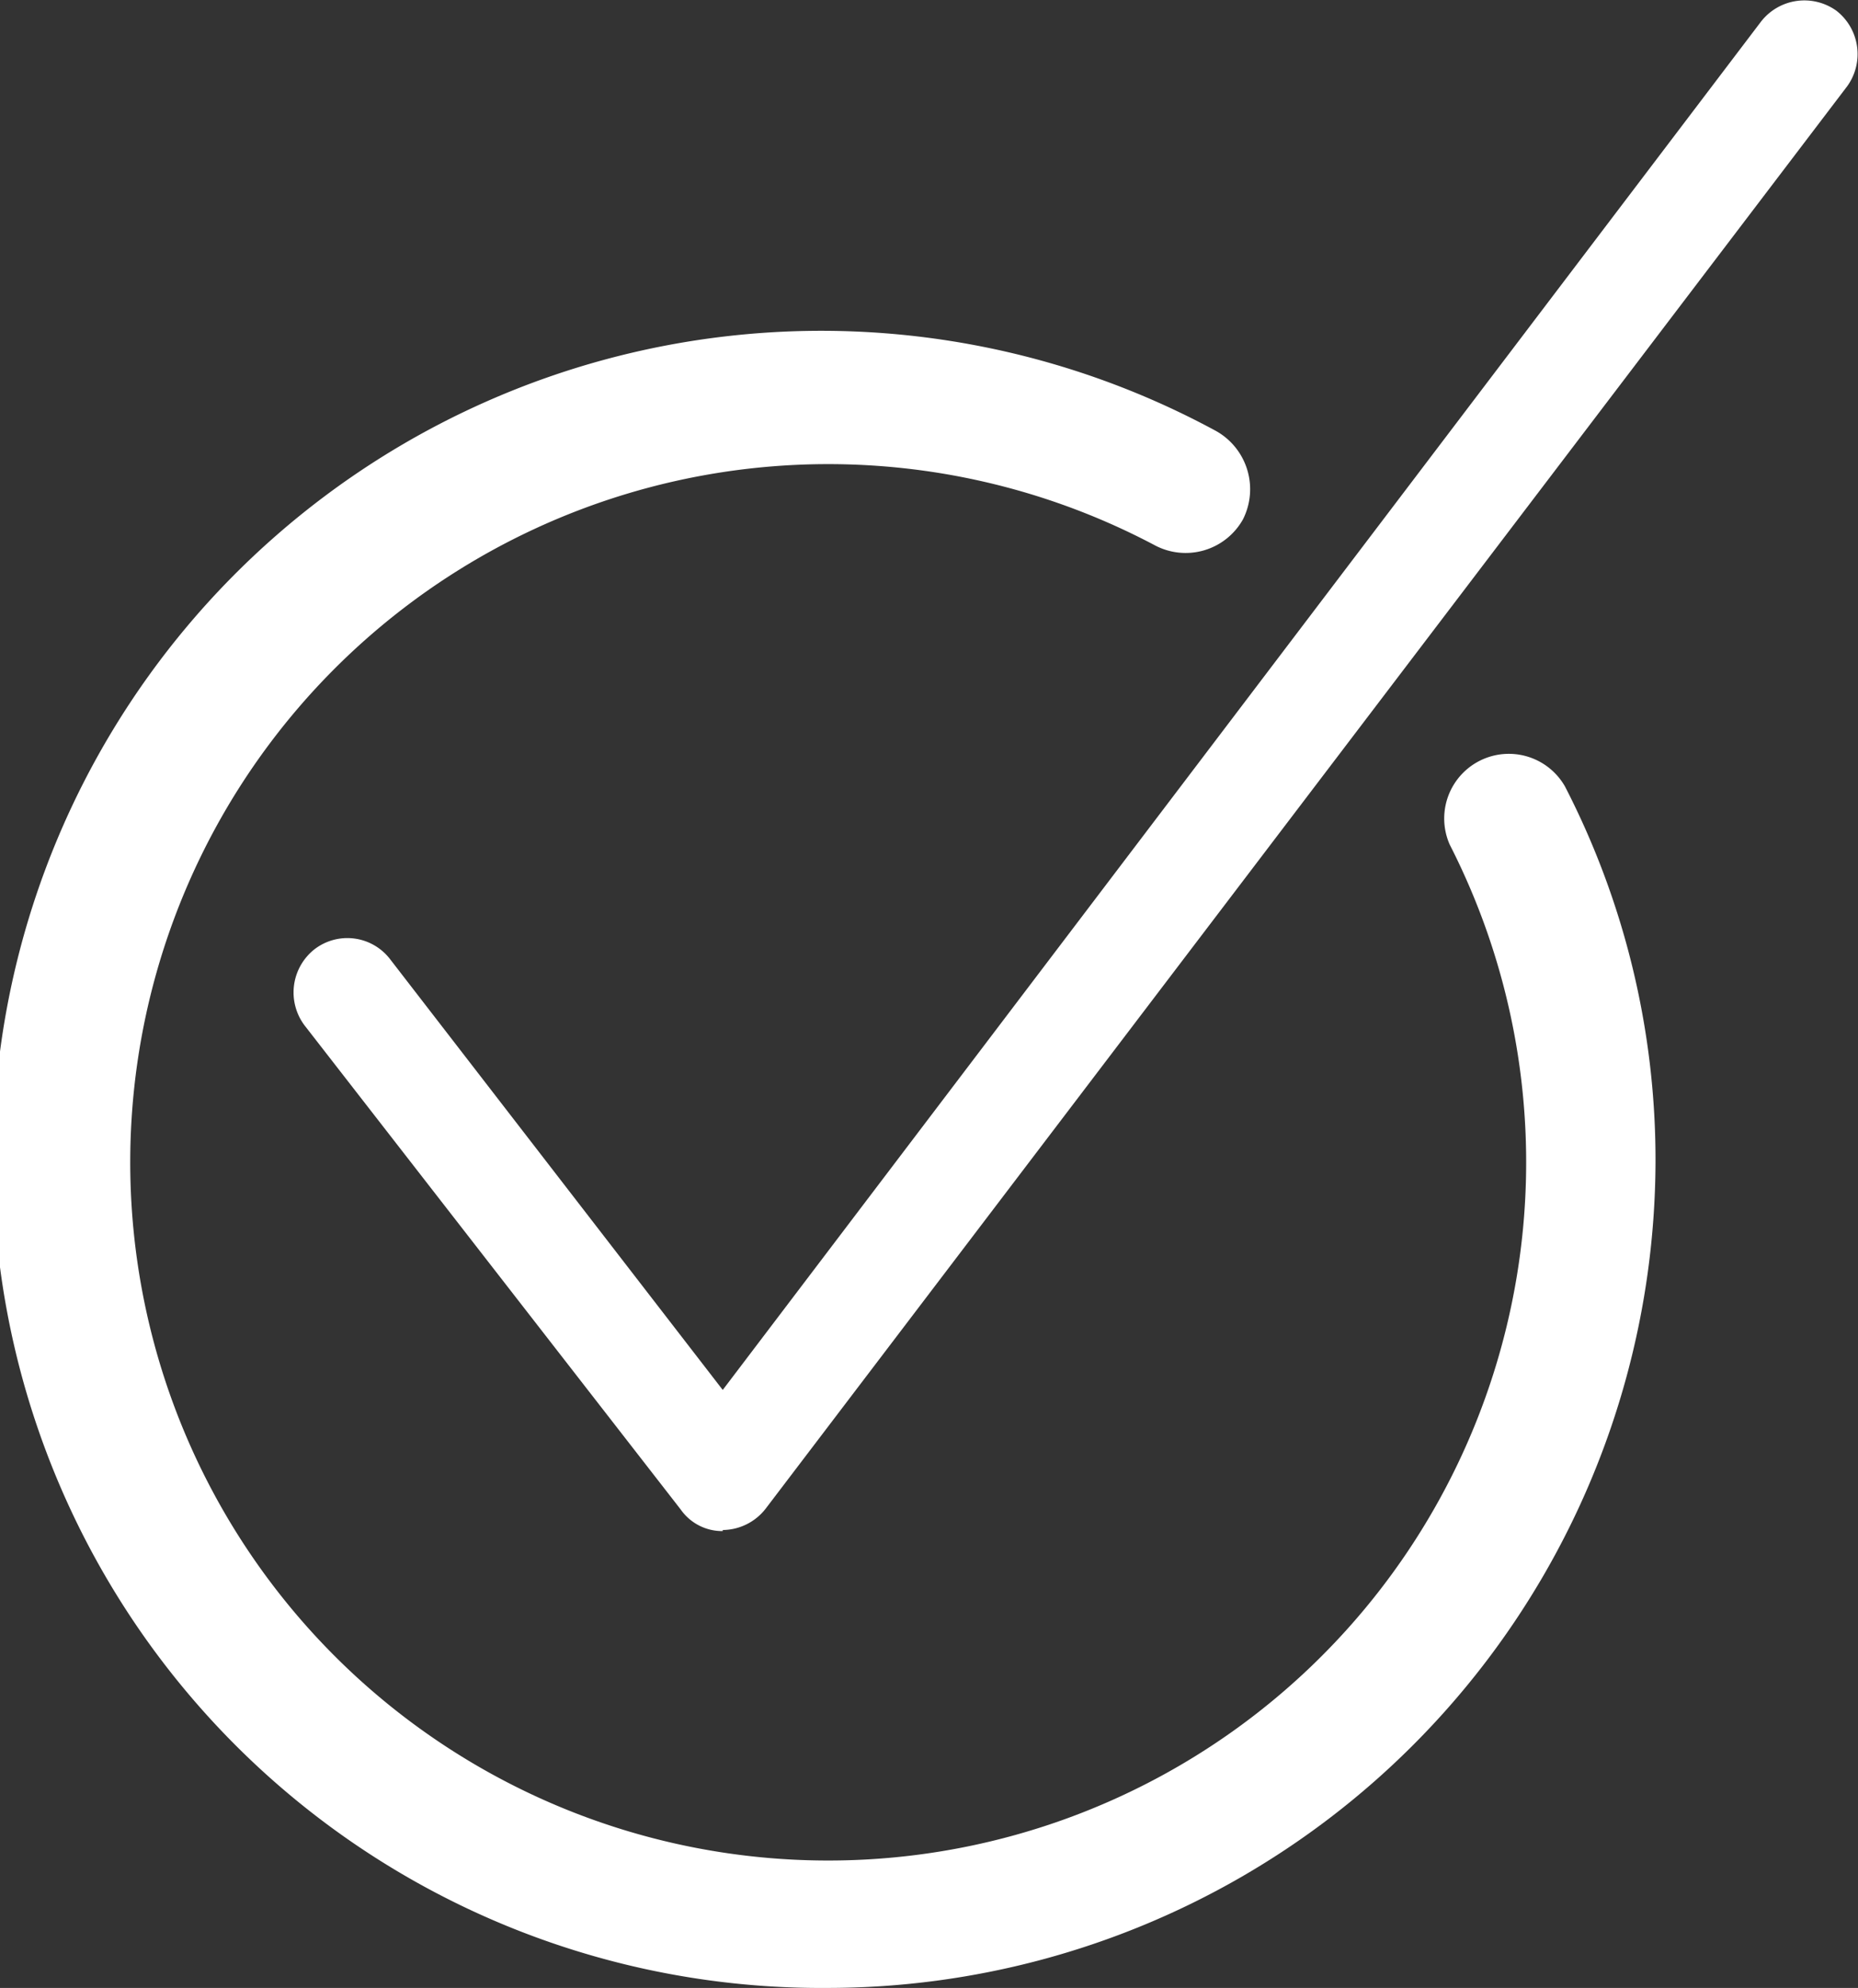<svg viewBox="0 0 17.25 18.45" xmlns="http://www.w3.org/2000/svg"><rect x="0" y="0" width="17.25" height="18.45" fill="#333333" stroke="none"/><g fill="#fff"><path d="m7.69 18.45a7.69 7.69 0 1 1 3.6-14.45.62.62 0 0 1 .25.82.61.61 0 0 1 -.82.24 6.48 6.48 0 1 0 2.74 2.78.6.6 0 0 1 1.07-.54 7.56 7.56 0 0 1 .84 3.5 7.69 7.69 0 0 1 -7.68 7.65z"/><path d="m6.71 14.21a.47.47 0 0 1 -.39-.2l-3.49-4.49a.51.51 0 0 1 .09-.71.5.5 0 0 1 .7.09l3.09 4 9.64-12.7a.51.51 0 0 1 .7-.1.51.51 0 0 1 .1.7l-10.04 13.2a.51.51 0 0 1 -.4.2z"/></g></svg>